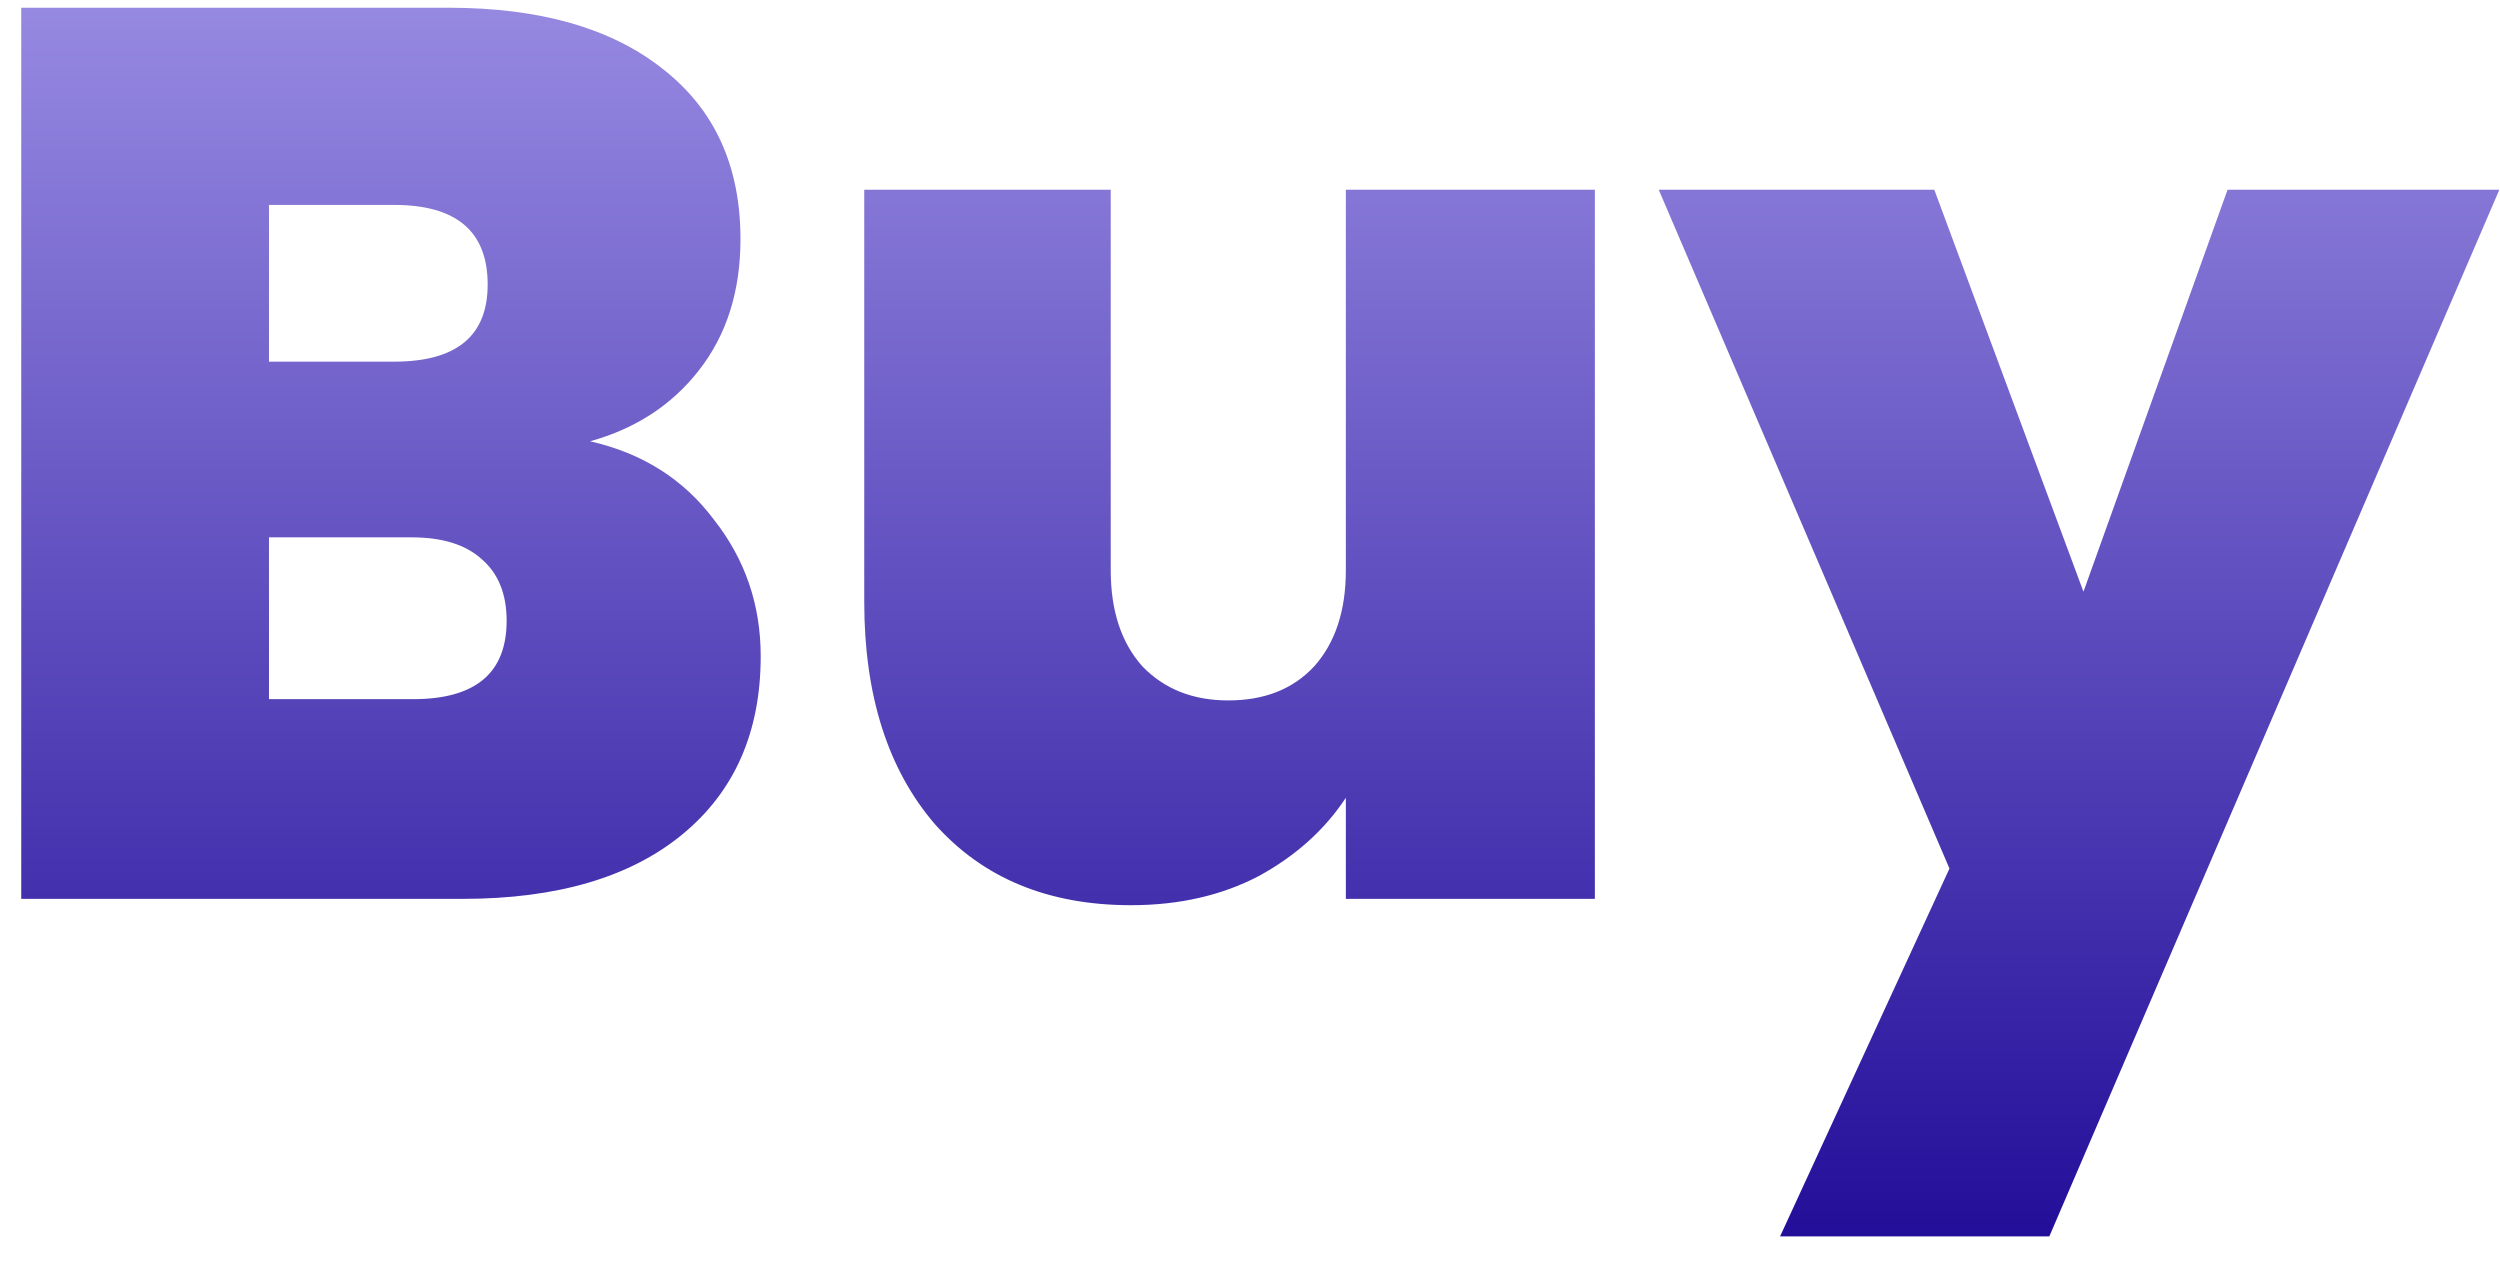 <svg width="89" height="45" viewBox="0 0 89 45" fill="none" xmlns="http://www.w3.org/2000/svg">
<path d="M21.006 15.71C22.866 16.13 24.336 17.06 25.416 18.5C26.526 19.91 27.081 21.53 27.081 23.36C27.081 26.06 26.151 28.175 24.291 29.705C22.431 31.235 19.821 32 16.461 32H0.756V0.275H15.966C19.206 0.275 21.741 0.995 23.571 2.435C25.431 3.875 26.361 5.9 26.361 8.51C26.361 10.37 25.866 11.93 24.876 13.19C23.916 14.42 22.626 15.26 21.006 15.71ZM9.576 12.875H14.031C16.251 12.875 17.361 11.96 17.361 10.13C17.361 8.24 16.251 7.295 14.031 7.295H9.576V12.875ZM14.706 24.89C16.926 24.89 18.036 23.96 18.036 22.1C18.036 21.14 17.736 20.405 17.136 19.895C16.566 19.385 15.741 19.13 14.661 19.13H9.576V24.89H14.706ZM56.777 6.755V32H47.912V28.4C47.162 29.54 46.127 30.47 44.807 31.19C43.487 31.88 41.972 32.225 40.262 32.225C37.322 32.225 34.997 31.265 33.287 29.345C31.607 27.395 30.767 24.755 30.767 21.425V6.755H39.542V20.3C39.542 21.74 39.917 22.88 40.667 23.72C41.447 24.53 42.467 24.935 43.727 24.935C45.017 24.935 46.037 24.53 46.787 23.72C47.537 22.88 47.912 21.74 47.912 20.3V6.755H56.777ZM88.976 6.755L72.956 44.015H63.371L69.401 30.92L59.051 6.755H68.861L74.171 21.065L79.301 6.755H88.976Z" fill="url(#paint0_linear_12_16)"/>
<defs>
<linearGradient id="paint0_linear_12_16" x1="43.5" y1="49" x2="43.5" y2="-18" gradientUnits="userSpaceOnUse">
<stop stop-color="#160091"/>
<stop offset="1" stop-color="#C6BCFF"/>
</linearGradient>
</defs>
</svg>
